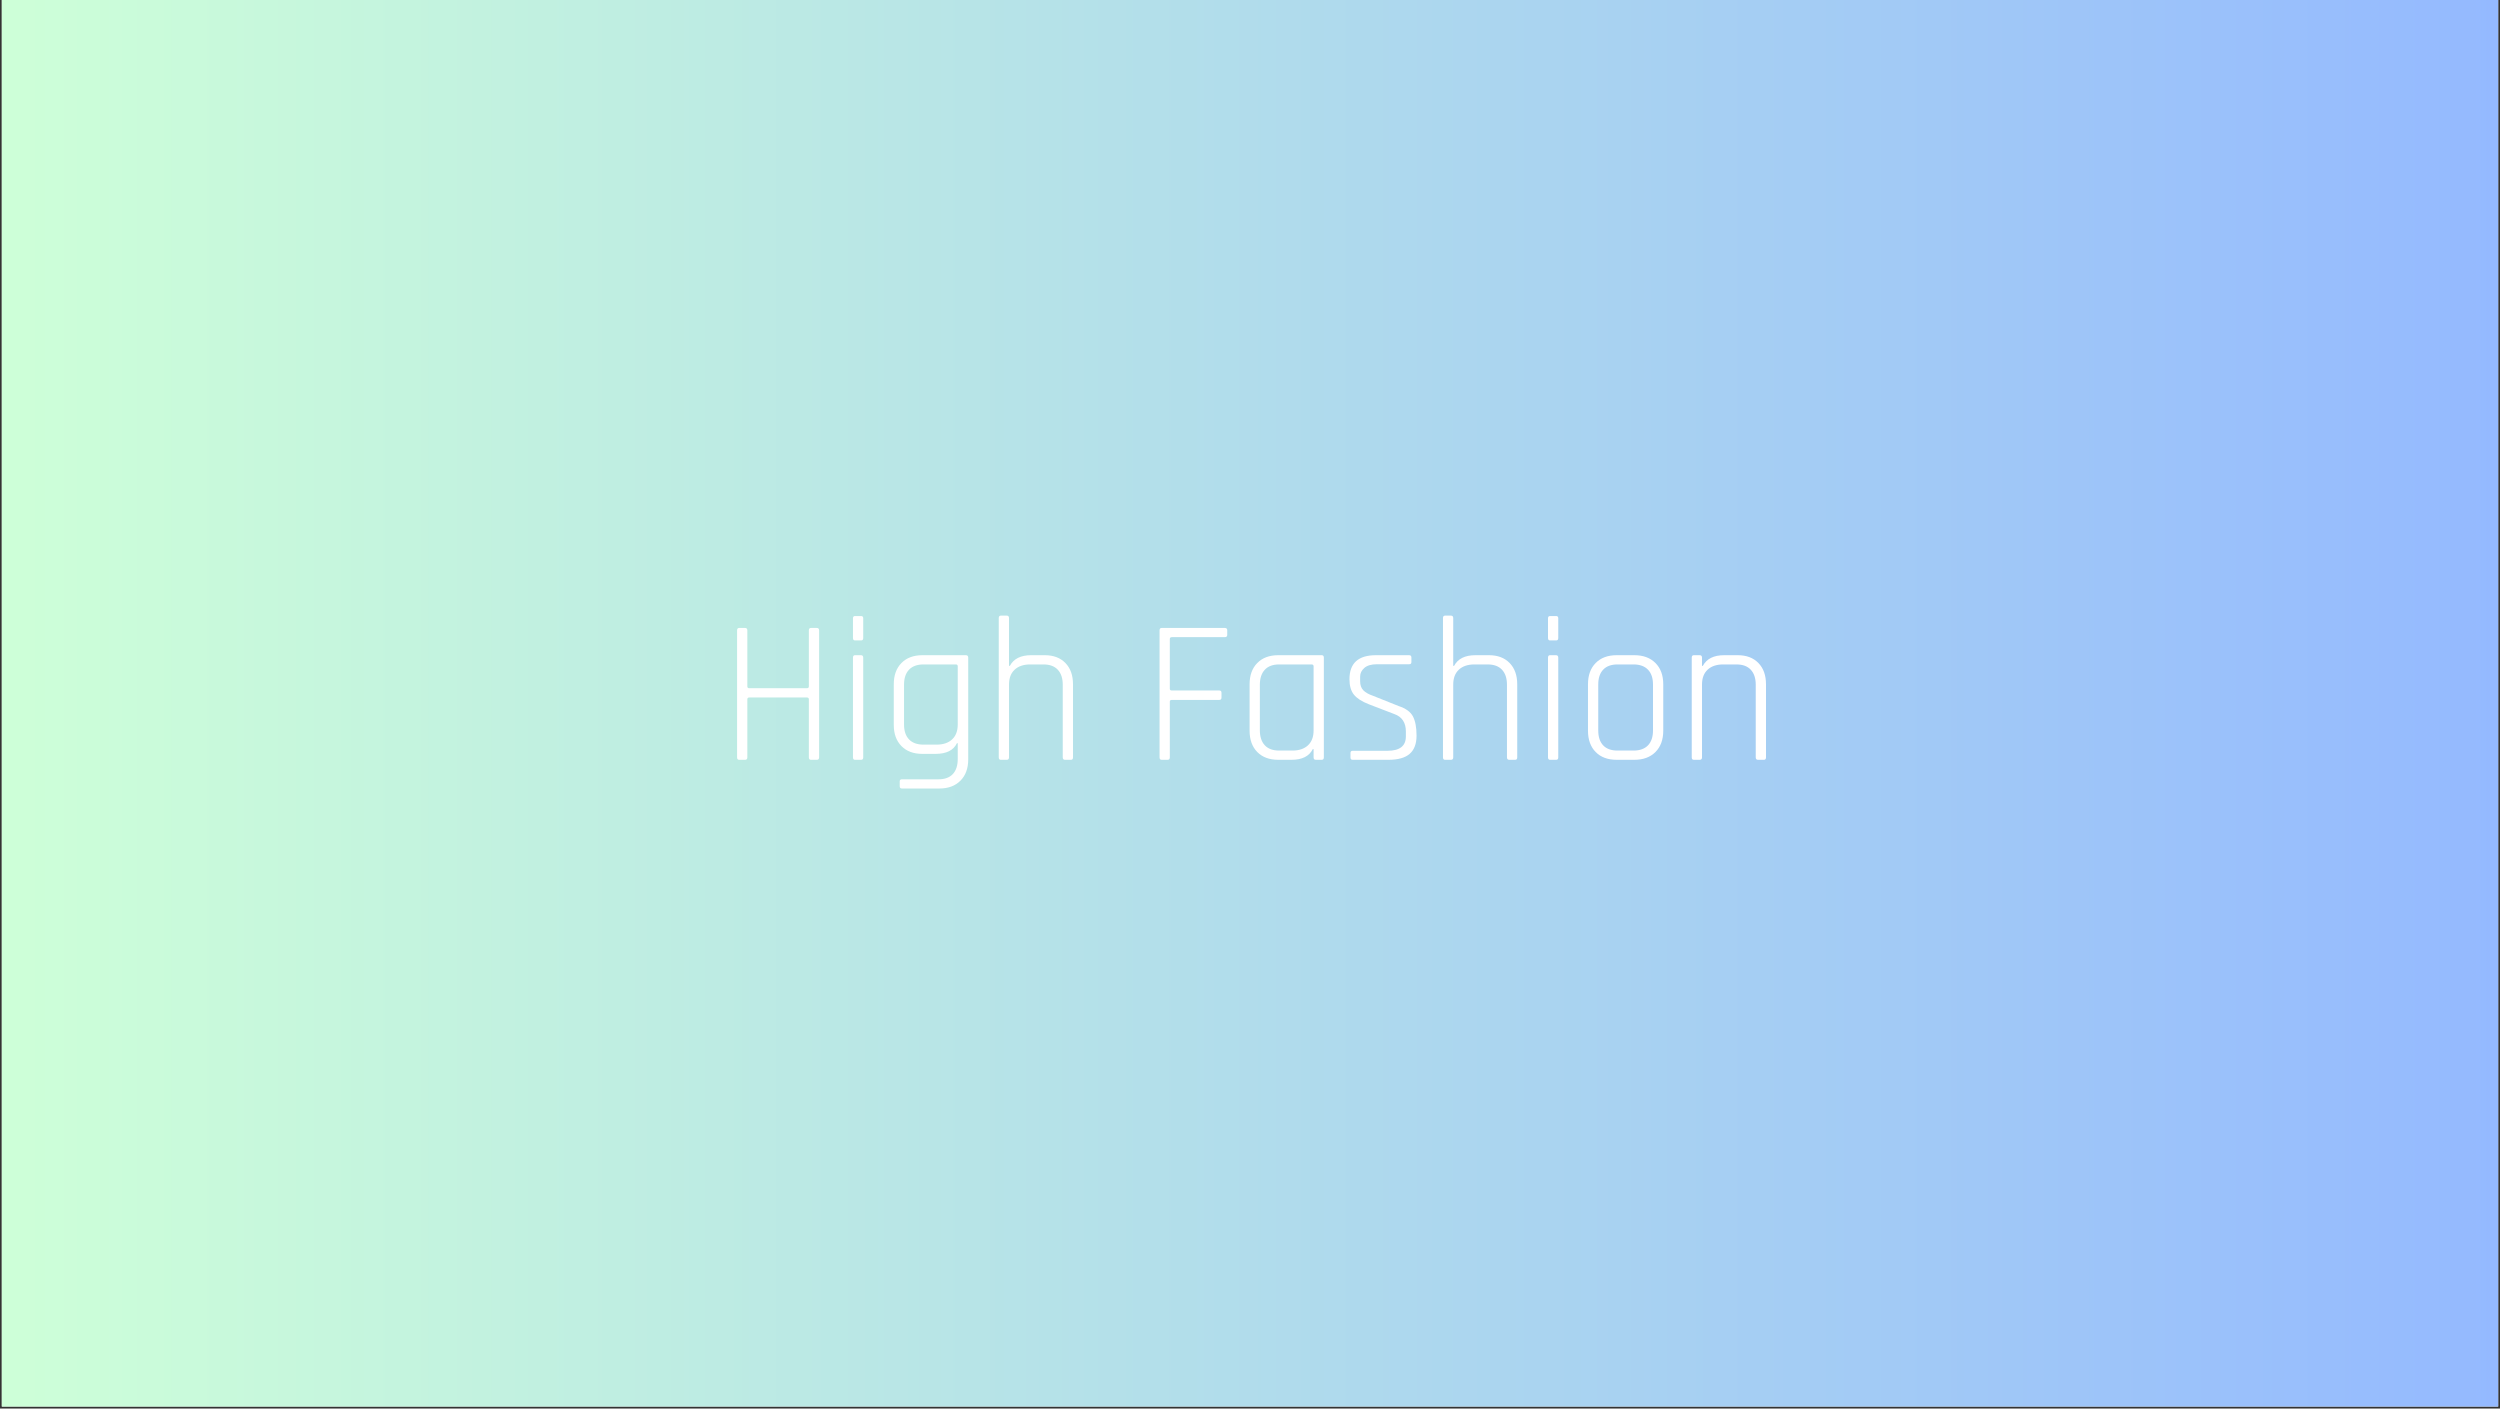 <svg xmlns="http://www.w3.org/2000/svg" xmlns:xlink="http://www.w3.org/1999/xlink" width="1640" zoomAndPan="magnify" viewBox="0 0 1230 693" height="924" preserveAspectRatio="xMidYMid meet" version="1.0"><rect x="0" y="0" width="1230" height="693" fill="#333333" stroke="none"/><defs><g/><clipPath id="54ea134896"><path d="M 0.887 0 L 1229.113 0 L 1229.113 692 L 0.887 692 Z M 0.887 0 " clip-rule="nonzero"/></clipPath><linearGradient x1="0" gradientTransform="matrix(0.749, 0, 0, 0.749, 0.886, 0)" y1="0" x2="1640" gradientUnits="userSpaceOnUse" y2="0" id="bf70c9658d"><stop stop-opacity="1" stop-color="rgb(80.399%, 100%, 84.698%)" offset="0"/><stop stop-opacity="1" stop-color="rgb(80.312%, 99.892%, 84.758%)" offset="0.008"/><stop stop-opacity="1" stop-color="rgb(80.136%, 99.677%, 84.879%)" offset="0.016"/><stop stop-opacity="1" stop-color="rgb(79.961%, 99.461%, 84.998%)" offset="0.023"/><stop stop-opacity="1" stop-color="rgb(79.787%, 99.246%, 85.117%)" offset="0.031"/><stop stop-opacity="1" stop-color="rgb(79.611%, 99.033%, 85.237%)" offset="0.039"/><stop stop-opacity="1" stop-color="rgb(79.436%, 98.817%, 85.356%)" offset="0.047"/><stop stop-opacity="1" stop-color="rgb(79.262%, 98.602%, 85.477%)" offset="0.055"/><stop stop-opacity="1" stop-color="rgb(79.086%, 98.387%, 85.596%)" offset="0.062"/><stop stop-opacity="1" stop-color="rgb(78.911%, 98.172%, 85.715%)" offset="0.07"/><stop stop-opacity="1" stop-color="rgb(78.737%, 97.958%, 85.835%)" offset="0.078"/><stop stop-opacity="1" stop-color="rgb(78.561%, 97.743%, 85.954%)" offset="0.086"/><stop stop-opacity="1" stop-color="rgb(78.386%, 97.528%, 86.073%)" offset="0.094"/><stop stop-opacity="1" stop-color="rgb(78.212%, 97.313%, 86.194%)" offset="0.102"/><stop stop-opacity="1" stop-color="rgb(78.036%, 97.098%, 86.313%)" offset="0.109"/><stop stop-opacity="1" stop-color="rgb(77.861%, 96.884%, 86.432%)" offset="0.117"/><stop stop-opacity="1" stop-color="rgb(77.686%, 96.669%, 86.552%)" offset="0.125"/><stop stop-opacity="1" stop-color="rgb(77.512%, 96.454%, 86.671%)" offset="0.133"/><stop stop-opacity="1" stop-color="rgb(77.336%, 96.239%, 86.79%)" offset="0.141"/><stop stop-opacity="1" stop-color="rgb(77.161%, 96.024%, 86.911%)" offset="0.148"/><stop stop-opacity="1" stop-color="rgb(76.987%, 95.81%, 87.03%)" offset="0.156"/><stop stop-opacity="1" stop-color="rgb(76.811%, 95.595%, 87.149%)" offset="0.164"/><stop stop-opacity="1" stop-color="rgb(76.636%, 95.38%, 87.27%)" offset="0.172"/><stop stop-opacity="1" stop-color="rgb(76.462%, 95.164%, 87.389%)" offset="0.18"/><stop stop-opacity="1" stop-color="rgb(76.286%, 94.949%, 87.508%)" offset="0.188"/><stop stop-opacity="1" stop-color="rgb(76.111%, 94.736%, 87.628%)" offset="0.195"/><stop stop-opacity="1" stop-color="rgb(75.937%, 94.521%, 87.747%)" offset="0.203"/><stop stop-opacity="1" stop-color="rgb(75.761%, 94.305%, 87.866%)" offset="0.211"/><stop stop-opacity="1" stop-color="rgb(75.586%, 94.09%, 87.987%)" offset="0.219"/><stop stop-opacity="1" stop-color="rgb(75.41%, 93.875%, 88.106%)" offset="0.227"/><stop stop-opacity="1" stop-color="rgb(75.237%, 93.661%, 88.225%)" offset="0.234"/><stop stop-opacity="1" stop-color="rgb(75.061%, 93.446%, 88.345%)" offset="0.242"/><stop stop-opacity="1" stop-color="rgb(74.886%, 93.231%, 88.464%)" offset="0.25"/><stop stop-opacity="1" stop-color="rgb(74.712%, 93.016%, 88.583%)" offset="0.258"/><stop stop-opacity="1" stop-color="rgb(74.536%, 92.801%, 88.704%)" offset="0.266"/><stop stop-opacity="1" stop-color="rgb(74.361%, 92.587%, 88.823%)" offset="0.273"/><stop stop-opacity="1" stop-color="rgb(74.187%, 92.372%, 88.942%)" offset="0.281"/><stop stop-opacity="1" stop-color="rgb(74.011%, 92.157%, 89.062%)" offset="0.289"/><stop stop-opacity="1" stop-color="rgb(73.836%, 91.942%, 89.182%)" offset="0.297"/><stop stop-opacity="1" stop-color="rgb(73.662%, 91.727%, 89.301%)" offset="0.305"/><stop stop-opacity="1" stop-color="rgb(73.486%, 91.513%, 89.421%)" offset="0.312"/><stop stop-opacity="1" stop-color="rgb(73.311%, 91.298%, 89.54%)" offset="0.32"/><stop stop-opacity="1" stop-color="rgb(73.137%, 91.083%, 89.659%)" offset="0.328"/><stop stop-opacity="1" stop-color="rgb(72.961%, 90.868%, 89.78%)" offset="0.336"/><stop stop-opacity="1" stop-color="rgb(72.786%, 90.652%, 89.899%)" offset="0.344"/><stop stop-opacity="1" stop-color="rgb(72.61%, 90.439%, 90.018%)" offset="0.352"/><stop stop-opacity="1" stop-color="rgb(72.437%, 90.224%, 90.138%)" offset="0.359"/><stop stop-opacity="1" stop-color="rgb(72.261%, 90.009%, 90.257%)" offset="0.367"/><stop stop-opacity="1" stop-color="rgb(72.086%, 89.793%, 90.376%)" offset="0.375"/><stop stop-opacity="1" stop-color="rgb(71.912%, 89.578%, 90.497%)" offset="0.383"/><stop stop-opacity="1" stop-color="rgb(71.736%, 89.365%, 90.616%)" offset="0.391"/><stop stop-opacity="1" stop-color="rgb(71.561%, 89.149%, 90.735%)" offset="0.398"/><stop stop-opacity="1" stop-color="rgb(71.387%, 88.934%, 90.855%)" offset="0.406"/><stop stop-opacity="1" stop-color="rgb(71.211%, 88.719%, 90.974%)" offset="0.414"/><stop stop-opacity="1" stop-color="rgb(71.036%, 88.504%, 91.093%)" offset="0.422"/><stop stop-opacity="1" stop-color="rgb(70.862%, 88.29%, 91.214%)" offset="0.43"/><stop stop-opacity="1" stop-color="rgb(70.686%, 88.075%, 91.333%)" offset="0.438"/><stop stop-opacity="1" stop-color="rgb(70.511%, 87.86%, 91.452%)" offset="0.445"/><stop stop-opacity="1" stop-color="rgb(70.337%, 87.645%, 91.573%)" offset="0.453"/><stop stop-opacity="1" stop-color="rgb(70.161%, 87.43%, 91.692%)" offset="0.461"/><stop stop-opacity="1" stop-color="rgb(69.986%, 87.216%, 91.811%)" offset="0.469"/><stop stop-opacity="1" stop-color="rgb(69.81%, 87.001%, 91.931%)" offset="0.477"/><stop stop-opacity="1" stop-color="rgb(69.637%, 86.786%, 92.05%)" offset="0.484"/><stop stop-opacity="1" stop-color="rgb(69.461%, 86.571%, 92.169%)" offset="0.492"/><stop stop-opacity="1" stop-color="rgb(69.286%, 86.356%, 92.29%)" offset="0.5"/><stop stop-opacity="1" stop-color="rgb(69.112%, 86.142%, 92.409%)" offset="0.508"/><stop stop-opacity="1" stop-color="rgb(68.936%, 85.927%, 92.528%)" offset="0.516"/><stop stop-opacity="1" stop-color="rgb(68.761%, 85.712%, 92.648%)" offset="0.523"/><stop stop-opacity="1" stop-color="rgb(68.587%, 85.497%, 92.767%)" offset="0.531"/><stop stop-opacity="1" stop-color="rgb(68.411%, 85.281%, 92.886%)" offset="0.539"/><stop stop-opacity="1" stop-color="rgb(68.236%, 85.068%, 93.007%)" offset="0.547"/><stop stop-opacity="1" stop-color="rgb(68.062%, 84.853%, 93.126%)" offset="0.555"/><stop stop-opacity="1" stop-color="rgb(67.886%, 84.637%, 93.245%)" offset="0.562"/><stop stop-opacity="1" stop-color="rgb(67.711%, 84.422%, 93.365%)" offset="0.57"/><stop stop-opacity="1" stop-color="rgb(67.537%, 84.207%, 93.484%)" offset="0.578"/><stop stop-opacity="1" stop-color="rgb(67.361%, 83.994%, 93.604%)" offset="0.586"/><stop stop-opacity="1" stop-color="rgb(67.186%, 83.778%, 93.724%)" offset="0.594"/><stop stop-opacity="1" stop-color="rgb(67.01%, 83.563%, 93.843%)" offset="0.602"/><stop stop-opacity="1" stop-color="rgb(66.837%, 83.348%, 93.962%)" offset="0.609"/><stop stop-opacity="1" stop-color="rgb(66.661%, 83.133%, 94.083%)" offset="0.617"/><stop stop-opacity="1" stop-color="rgb(66.486%, 82.919%, 94.202%)" offset="0.625"/><stop stop-opacity="1" stop-color="rgb(66.312%, 82.704%, 94.321%)" offset="0.633"/><stop stop-opacity="1" stop-color="rgb(66.136%, 82.489%, 94.441%)" offset="0.641"/><stop stop-opacity="1" stop-color="rgb(65.961%, 82.274%, 94.56%)" offset="0.648"/><stop stop-opacity="1" stop-color="rgb(65.787%, 82.059%, 94.679%)" offset="0.656"/><stop stop-opacity="1" stop-color="rgb(65.611%, 81.845%, 94.8%)" offset="0.664"/><stop stop-opacity="1" stop-color="rgb(65.436%, 81.63%, 94.919%)" offset="0.672"/><stop stop-opacity="1" stop-color="rgb(65.262%, 81.415%, 95.038%)" offset="0.68"/><stop stop-opacity="1" stop-color="rgb(65.086%, 81.2%, 95.158%)" offset="0.688"/><stop stop-opacity="1" stop-color="rgb(64.911%, 80.984%, 95.277%)" offset="0.695"/><stop stop-opacity="1" stop-color="rgb(64.737%, 80.771%, 95.396%)" offset="0.703"/><stop stop-opacity="1" stop-color="rgb(64.561%, 80.556%, 95.517%)" offset="0.711"/><stop stop-opacity="1" stop-color="rgb(64.386%, 80.341%, 95.636%)" offset="0.719"/><stop stop-opacity="1" stop-color="rgb(64.211%, 80.125%, 95.755%)" offset="0.727"/><stop stop-opacity="1" stop-color="rgb(64.037%, 79.91%, 95.876%)" offset="0.734"/><stop stop-opacity="1" stop-color="rgb(63.861%, 79.697%, 95.995%)" offset="0.742"/><stop stop-opacity="1" stop-color="rgb(63.686%, 79.482%, 96.114%)" offset="0.75"/><stop stop-opacity="1" stop-color="rgb(63.512%, 79.266%, 96.234%)" offset="0.758"/><stop stop-opacity="1" stop-color="rgb(63.336%, 79.051%, 96.353%)" offset="0.766"/><stop stop-opacity="1" stop-color="rgb(63.161%, 78.836%, 96.472%)" offset="0.773"/><stop stop-opacity="1" stop-color="rgb(62.987%, 78.622%, 96.593%)" offset="0.781"/><stop stop-opacity="1" stop-color="rgb(62.811%, 78.407%, 96.712%)" offset="0.789"/><stop stop-opacity="1" stop-color="rgb(62.636%, 78.192%, 96.831%)" offset="0.797"/><stop stop-opacity="1" stop-color="rgb(62.462%, 77.977%, 96.951%)" offset="0.805"/><stop stop-opacity="1" stop-color="rgb(62.286%, 77.762%, 97.07%)" offset="0.812"/><stop stop-opacity="1" stop-color="rgb(62.111%, 77.548%, 97.189%)" offset="0.82"/><stop stop-opacity="1" stop-color="rgb(61.937%, 77.333%, 97.31%)" offset="0.828"/><stop stop-opacity="1" stop-color="rgb(61.761%, 77.118%, 97.429%)" offset="0.836"/><stop stop-opacity="1" stop-color="rgb(61.586%, 76.903%, 97.548%)" offset="0.844"/><stop stop-opacity="1" stop-color="rgb(61.411%, 76.688%, 97.668%)" offset="0.852"/><stop stop-opacity="1" stop-color="rgb(61.237%, 76.474%, 97.787%)" offset="0.859"/><stop stop-opacity="1" stop-color="rgb(61.061%, 76.259%, 97.906%)" offset="0.867"/><stop stop-opacity="1" stop-color="rgb(60.886%, 76.044%, 98.027%)" offset="0.875"/><stop stop-opacity="1" stop-color="rgb(60.712%, 75.829%, 98.146%)" offset="0.883"/><stop stop-opacity="1" stop-color="rgb(60.536%, 75.613%, 98.265%)" offset="0.891"/><stop stop-opacity="1" stop-color="rgb(60.361%, 75.4%, 98.386%)" offset="0.898"/><stop stop-opacity="1" stop-color="rgb(60.187%, 75.185%, 98.505%)" offset="0.906"/><stop stop-opacity="1" stop-color="rgb(60.011%, 74.969%, 98.624%)" offset="0.914"/><stop stop-opacity="1" stop-color="rgb(59.836%, 74.754%, 98.744%)" offset="0.922"/><stop stop-opacity="1" stop-color="rgb(59.662%, 74.539%, 98.863%)" offset="0.93"/><stop stop-opacity="1" stop-color="rgb(59.486%, 74.326%, 98.982%)" offset="0.938"/><stop stop-opacity="1" stop-color="rgb(59.311%, 74.11%, 99.103%)" offset="0.945"/><stop stop-opacity="1" stop-color="rgb(59.137%, 73.895%, 99.222%)" offset="0.953"/><stop stop-opacity="1" stop-color="rgb(58.961%, 73.68%, 99.341%)" offset="0.961"/><stop stop-opacity="1" stop-color="rgb(58.786%, 73.465%, 99.461%)" offset="0.969"/><stop stop-opacity="1" stop-color="rgb(58.611%, 73.251%, 99.58%)" offset="0.977"/><stop stop-opacity="1" stop-color="rgb(58.437%, 73.036%, 99.699%)" offset="0.984"/><stop stop-opacity="1" stop-color="rgb(58.261%, 72.821%, 99.82%)" offset="0.992"/><stop stop-opacity="1" stop-color="rgb(58.086%, 72.606%, 99.939%)" offset="1"/></linearGradient></defs><g clip-path="url(#54ea134896)"><path fill="#ffffff" d="M 0.887 0 L 1229.113 0 L 1229.113 692 L 0.887 692 Z M 0.887 0 " fill-opacity="1" fill-rule="nonzero"/><path fill="url(#bf70c9658d)" d="M 0.887 0 L 0.887 692 L 1229.113 692 L 1229.113 0 Z M 0.887 0 " fill-rule="nonzero"/></g><g fill="#ffffff" fill-opacity="1"><g transform="translate(354.065, 373.826)"><g><path d="M 12.516 0 L 9.594 0 C 8.914 0 8.578 -0.398 8.578 -1.203 L 8.578 -63.672 C 8.578 -64.473 8.914 -64.875 9.594 -64.875 L 12.516 -64.875 C 13.254 -64.875 13.625 -64.473 13.625 -63.672 L 13.625 -36.125 C 13.625 -35.52 13.957 -35.219 14.625 -35.219 L 42.891 -35.219 C 43.555 -35.219 43.891 -35.52 43.891 -36.125 L 43.891 -63.672 C 43.891 -64.473 44.227 -64.875 44.906 -64.875 L 47.828 -64.875 C 48.566 -64.875 48.938 -64.473 48.938 -63.672 L 48.938 -1.203 C 48.938 -0.398 48.566 0 47.828 0 L 44.906 0 C 44.227 0 43.891 -0.398 43.891 -1.203 L 43.891 -29.766 C 43.891 -30.367 43.555 -30.672 42.891 -30.672 L 14.625 -30.672 C 13.957 -30.672 13.625 -30.367 13.625 -29.766 L 13.625 -1.203 C 13.625 -0.398 13.254 0 12.516 0 Z M 12.516 0 "/></g></g></g><g fill="#ffffff" fill-opacity="1"><g transform="translate(411.58, 373.826)"><g><path d="M 8.078 -59.938 L 8.078 -69.625 C 8.078 -70.363 8.41 -70.734 9.078 -70.734 L 12.109 -70.734 C 12.785 -70.734 13.125 -70.363 13.125 -69.625 L 13.125 -59.938 C 13.125 -59.133 12.785 -58.734 12.109 -58.734 L 9.078 -58.734 C 8.41 -58.734 8.078 -59.133 8.078 -59.938 Z M 8.078 -1.203 L 8.078 -50.25 C 8.078 -51.062 8.41 -51.469 9.078 -51.469 L 12.016 -51.469 C 12.754 -51.469 13.125 -51.062 13.125 -50.25 L 13.125 -1.203 C 13.125 -0.398 12.785 0 12.109 0 L 9.078 0 C 8.41 0 8.078 -0.398 8.078 -1.203 Z M 8.078 -1.203 "/></g></g></g><g fill="#ffffff" fill-opacity="1"><g transform="translate(432.769, 373.826)"><g><path d="M 27.547 -2.922 L 20.984 -2.922 C 16.68 -2.922 13.27 -4.195 10.75 -6.75 C 8.227 -9.312 6.969 -12.781 6.969 -17.156 L 6.969 -37.141 C 6.969 -41.578 8.227 -45.07 10.75 -47.625 C 13.27 -50.188 16.719 -51.469 21.094 -51.469 L 42.484 -51.469 C 43.223 -51.469 43.594 -51.062 43.594 -50.25 L 43.594 -0.203 C 43.594 4.234 42.312 7.727 39.75 10.281 C 37.195 12.844 33.734 14.125 29.359 14.125 L 11 14.125 C 10.258 14.125 9.891 13.754 9.891 13.016 L 9.891 10.594 C 9.891 9.926 10.258 9.594 11 9.594 L 28.953 9.594 C 32.055 9.594 34.41 8.734 36.016 7.016 C 37.629 5.297 38.438 2.82 38.438 -0.406 L 38.438 -8.172 L 38.047 -8.172 C 36.359 -4.672 32.859 -2.922 27.547 -2.922 Z M 38.438 -17.359 L 38.438 -46.016 C 38.438 -46.617 38.133 -46.922 37.531 -46.922 L 21.594 -46.922 C 18.5 -46.922 16.129 -46.062 14.484 -44.344 C 12.836 -42.633 12.016 -40.164 12.016 -36.938 L 12.016 -17.359 C 12.016 -14.191 12.836 -11.75 14.484 -10.031 C 16.129 -8.32 18.5 -7.469 21.594 -7.469 L 28.047 -7.469 C 31.273 -7.469 33.812 -8.32 35.656 -10.031 C 37.508 -11.75 38.438 -14.191 38.438 -17.359 Z M 38.438 -17.359 "/></g></g></g><g fill="#ffffff" fill-opacity="1"><g transform="translate(483.826, 373.826)"><g><path d="M 11.5 0 L 8.578 0 C 7.898 0 7.562 -0.398 7.562 -1.203 L 7.562 -69.719 C 7.562 -70.531 7.898 -70.938 8.578 -70.938 L 11.5 -70.938 C 12.238 -70.938 12.609 -70.531 12.609 -69.719 L 12.609 -46.219 L 13.016 -46.219 C 14.898 -49.719 18.398 -51.469 23.516 -51.469 L 30.172 -51.469 C 34.473 -51.469 37.867 -50.188 40.359 -47.625 C 42.848 -45.07 44.094 -41.578 44.094 -37.141 L 44.094 -1.203 C 44.094 -0.398 43.758 0 43.094 0 L 40.156 0 C 39.414 0 39.047 -0.398 39.047 -1.203 L 39.047 -36.938 C 39.047 -40.094 38.238 -42.547 36.625 -44.297 C 35.008 -46.047 32.656 -46.922 29.562 -46.922 L 23 -46.922 C 19.77 -46.922 17.227 -46.062 15.375 -44.344 C 13.531 -42.633 12.609 -40.195 12.609 -37.031 L 12.609 -1.203 C 12.609 -0.398 12.238 0 11.5 0 Z M 11.5 0 "/></g></g></g><g fill="#ffffff" fill-opacity="1"><g transform="translate(534.984, 373.826)"><g/></g></g><g fill="#ffffff" fill-opacity="1"><g transform="translate(561.925, 373.826)"><g><path d="M 12.516 0 L 9.594 0 C 8.914 0 8.578 -0.398 8.578 -1.203 L 8.578 -63.672 C 8.578 -64.473 8.914 -64.875 9.594 -64.875 L 40.672 -64.875 C 41.473 -64.875 41.875 -64.504 41.875 -63.766 L 41.875 -61.453 C 41.875 -60.711 41.473 -60.344 40.672 -60.344 L 14.625 -60.344 C 13.957 -60.344 13.625 -60.039 13.625 -59.438 L 13.625 -34.906 C 13.625 -34.375 13.957 -34.109 14.625 -34.109 L 37.938 -34.109 C 38.676 -34.109 39.047 -33.738 39.047 -33 L 39.047 -30.578 C 39.047 -29.836 38.676 -29.469 37.938 -29.469 L 14.625 -29.469 C 13.957 -29.469 13.625 -29.195 13.625 -28.656 L 13.625 -1.203 C 13.625 -0.398 13.254 0 12.516 0 Z M 12.516 0 "/></g></g></g><g fill="#ffffff" fill-opacity="1"><g transform="translate(608.239, 373.826)"><g><path d="M 27.141 0 L 20.688 0 C 16.312 0 12.863 -1.273 10.344 -3.828 C 7.82 -6.391 6.562 -9.891 6.562 -14.328 L 6.562 -37.141 C 6.562 -41.578 7.82 -45.07 10.344 -47.625 C 12.863 -50.188 16.312 -51.469 20.688 -51.469 L 42.078 -51.469 C 42.754 -51.469 43.094 -51.062 43.094 -50.25 L 43.094 -1.203 C 43.094 -0.398 42.754 0 42.078 0 L 39.156 0 C 38.414 0 38.047 -0.398 38.047 -1.203 L 38.047 -5.25 L 37.641 -5.25 C 35.891 -1.75 32.391 0 27.141 0 Z M 38.047 -14.422 L 38.047 -46.016 C 38.047 -46.617 37.707 -46.922 37.031 -46.922 L 21.094 -46.922 C 18 -46.922 15.645 -46.047 14.031 -44.297 C 12.414 -42.547 11.609 -40.094 11.609 -36.938 L 11.609 -14.531 C 11.609 -11.363 12.414 -8.906 14.031 -7.156 C 15.645 -5.414 18 -4.547 21.094 -4.547 L 27.641 -4.547 C 30.867 -4.547 33.41 -5.398 35.266 -7.109 C 37.117 -8.828 38.047 -11.266 38.047 -14.422 Z M 38.047 -14.422 "/></g></g></g><g fill="#ffffff" fill-opacity="1"><g transform="translate(658.892, 373.826)"><g><path d="M 24.219 0 L 6.656 0 C 5.914 0 5.547 -0.367 5.547 -1.109 L 5.547 -3.438 C 5.547 -4.102 5.914 -4.438 6.656 -4.438 L 23.719 -4.438 C 29.77 -4.438 32.797 -6.789 32.797 -11.5 L 32.797 -13.922 C 32.797 -18.297 30.91 -21.156 27.141 -22.5 L 14.531 -27.344 C 11.102 -28.688 8.664 -30.266 7.219 -32.078 C 5.77 -33.898 5.047 -36.426 5.047 -39.656 C 5.047 -47.531 9.383 -51.469 18.062 -51.469 L 34.406 -51.469 C 35.145 -51.469 35.516 -51.098 35.516 -50.359 L 35.516 -48.031 C 35.516 -47.352 35.145 -47.016 34.406 -47.016 L 18.562 -47.016 C 15.801 -47.016 13.734 -46.41 12.359 -45.203 C 10.984 -43.992 10.297 -42.582 10.297 -40.969 L 10.297 -38.641 C 10.297 -36.766 10.816 -35.285 11.859 -34.203 C 12.898 -33.129 14.5 -32.223 16.656 -31.484 L 29.266 -26.438 C 32.766 -25.289 35.102 -23.594 36.281 -21.344 C 37.457 -19.094 38.047 -15.945 38.047 -11.906 C 38.047 -7.875 36.914 -4.879 34.656 -2.922 C 32.406 -0.973 28.926 0 24.219 0 Z M 24.219 0 "/></g></g></g><g fill="#ffffff" fill-opacity="1"><g transform="translate(702.381, 373.826)"><g><path d="M 11.5 0 L 8.578 0 C 7.898 0 7.562 -0.398 7.562 -1.203 L 7.562 -69.719 C 7.562 -70.531 7.898 -70.938 8.578 -70.938 L 11.5 -70.938 C 12.238 -70.938 12.609 -70.531 12.609 -69.719 L 12.609 -46.219 L 13.016 -46.219 C 14.898 -49.719 18.398 -51.469 23.516 -51.469 L 30.172 -51.469 C 34.473 -51.469 37.867 -50.188 40.359 -47.625 C 42.848 -45.07 44.094 -41.578 44.094 -37.141 L 44.094 -1.203 C 44.094 -0.398 43.758 0 43.094 0 L 40.156 0 C 39.414 0 39.047 -0.398 39.047 -1.203 L 39.047 -36.938 C 39.047 -40.094 38.238 -42.547 36.625 -44.297 C 35.008 -46.047 32.656 -46.922 29.562 -46.922 L 23 -46.922 C 19.77 -46.922 17.227 -46.062 15.375 -44.344 C 13.531 -42.633 12.609 -40.195 12.609 -37.031 L 12.609 -1.203 C 12.609 -0.398 12.238 0 11.5 0 Z M 11.5 0 "/></g></g></g><g fill="#ffffff" fill-opacity="1"><g transform="translate(753.539, 373.826)"><g><path d="M 8.078 -59.938 L 8.078 -69.625 C 8.078 -70.363 8.41 -70.734 9.078 -70.734 L 12.109 -70.734 C 12.785 -70.734 13.125 -70.363 13.125 -69.625 L 13.125 -59.938 C 13.125 -59.133 12.785 -58.734 12.109 -58.734 L 9.078 -58.734 C 8.41 -58.734 8.078 -59.133 8.078 -59.938 Z M 8.078 -1.203 L 8.078 -50.25 C 8.078 -51.062 8.41 -51.469 9.078 -51.469 L 12.016 -51.469 C 12.754 -51.469 13.125 -51.062 13.125 -50.25 L 13.125 -1.203 C 13.125 -0.398 12.785 0 12.109 0 L 9.078 0 C 8.41 0 8.078 -0.398 8.078 -1.203 Z M 8.078 -1.203 "/></g></g></g><g fill="#ffffff" fill-opacity="1"><g transform="translate(774.728, 373.826)"><g><path d="M 29.359 0 L 20.688 0 C 16.312 0 12.863 -1.273 10.344 -3.828 C 7.82 -6.391 6.562 -9.891 6.562 -14.328 L 6.562 -37.141 C 6.562 -41.578 7.82 -45.07 10.344 -47.625 C 12.863 -50.188 16.312 -51.469 20.688 -51.469 L 29.359 -51.469 C 33.734 -51.469 37.195 -50.188 39.75 -47.625 C 42.312 -45.07 43.594 -41.578 43.594 -37.141 L 43.594 -14.328 C 43.594 -9.891 42.312 -6.391 39.75 -3.828 C 37.195 -1.273 33.734 0 29.359 0 Z M 21.094 -4.547 L 28.953 -4.547 C 32.055 -4.547 34.43 -5.398 36.078 -7.109 C 37.723 -8.828 38.547 -11.266 38.547 -14.422 L 38.547 -37.031 C 38.547 -40.195 37.723 -42.633 36.078 -44.344 C 34.43 -46.062 32.055 -46.922 28.953 -46.922 L 21.094 -46.922 C 18 -46.922 15.645 -46.062 14.031 -44.344 C 12.414 -42.633 11.609 -40.195 11.609 -37.031 L 11.609 -14.422 C 11.609 -11.266 12.414 -8.828 14.031 -7.109 C 15.645 -5.398 18 -4.547 21.094 -4.547 Z M 21.094 -4.547 "/></g></g></g><g fill="#ffffff" fill-opacity="1"><g transform="translate(824.776, 373.826)"><g><path d="M 11.5 0 L 8.578 0 C 7.898 0 7.562 -0.398 7.562 -1.203 L 7.562 -50.25 C 7.562 -51.062 7.898 -51.469 8.578 -51.469 L 11.5 -51.469 C 12.238 -51.469 12.609 -51.062 12.609 -50.25 L 12.609 -46.219 L 13.016 -46.219 C 14.898 -49.719 18.398 -51.469 23.516 -51.469 L 30.172 -51.469 C 34.473 -51.469 37.867 -50.188 40.359 -47.625 C 42.848 -45.07 44.094 -41.578 44.094 -37.141 L 44.094 -1.203 C 44.094 -0.398 43.758 0 43.094 0 L 40.156 0 C 39.414 0 39.047 -0.398 39.047 -1.203 L 39.047 -36.938 C 39.047 -40.094 38.238 -42.547 36.625 -44.297 C 35.008 -46.047 32.656 -46.922 29.562 -46.922 L 23 -46.922 C 19.77 -46.922 17.227 -46.062 15.375 -44.344 C 13.531 -42.633 12.609 -40.195 12.609 -37.031 L 12.609 -1.203 C 12.609 -0.398 12.238 0 11.5 0 Z M 11.5 0 "/></g></g></g></svg>